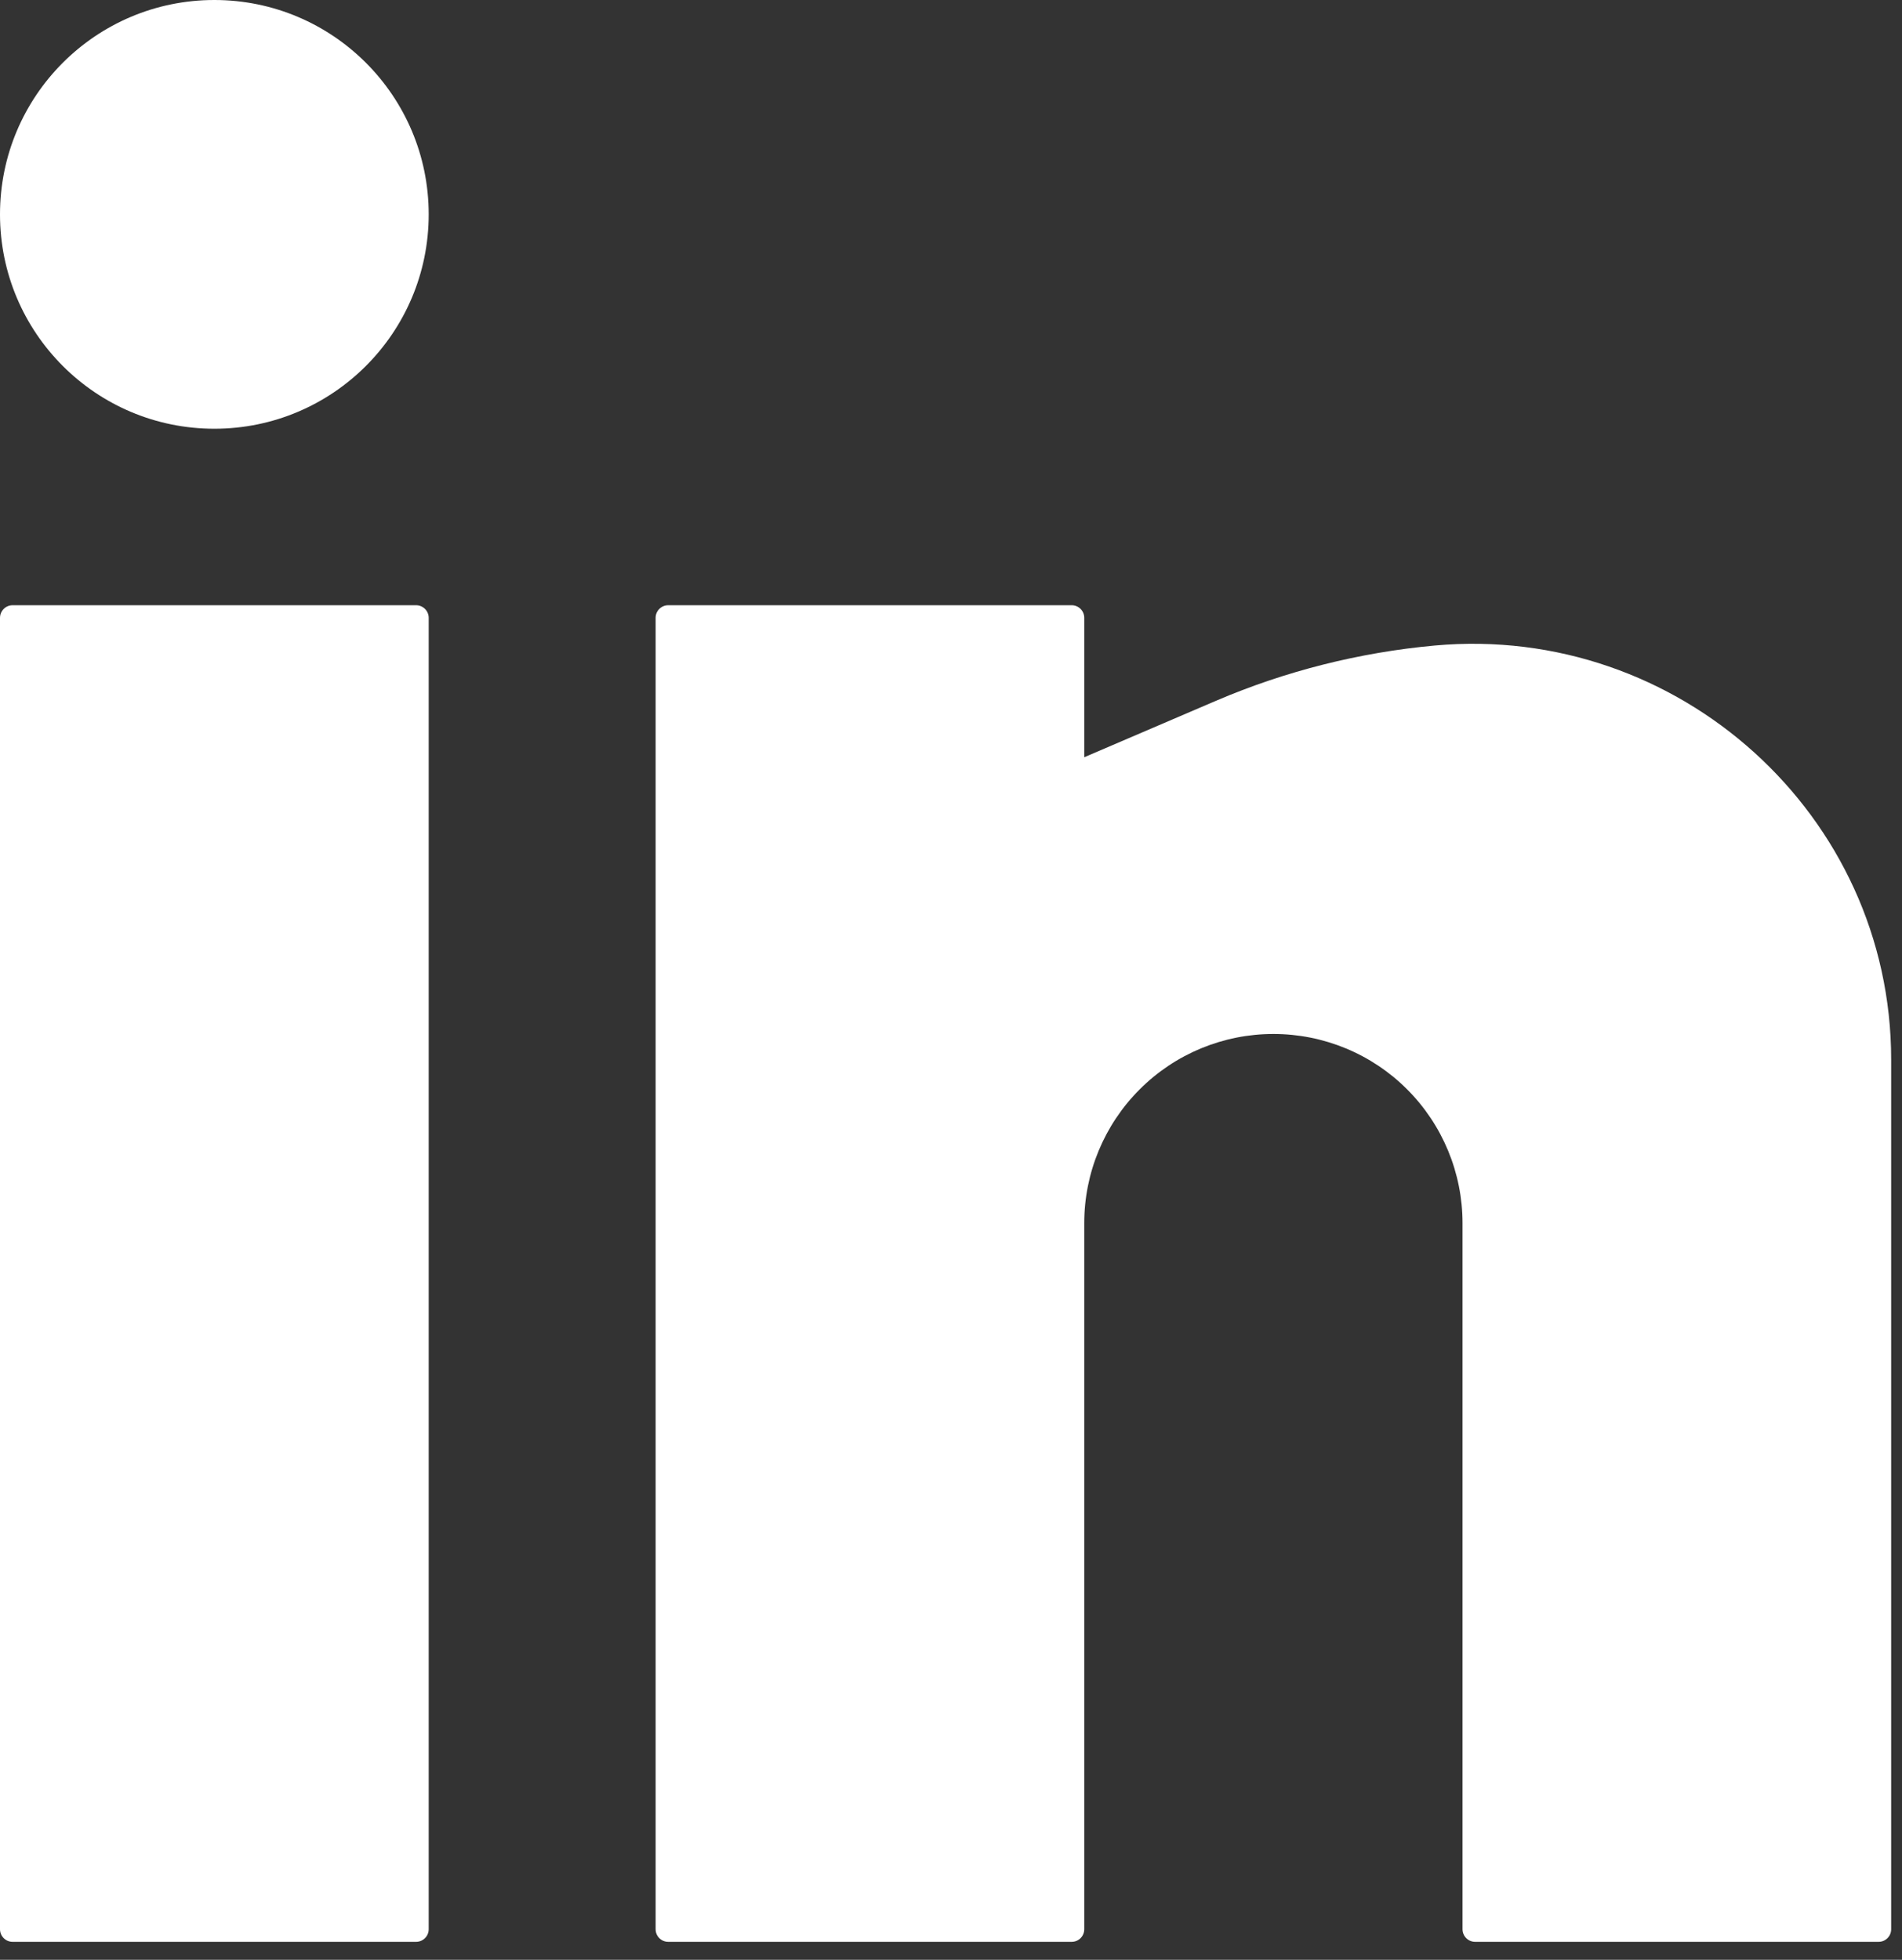 <svg  viewBox="0 0 33 34" fill="none" xmlns="http://www.w3.org/2000/svg">
<rect x="0" y="0" width="33" height="34" fill="#333333" stroke="none"/>
<path d="M3.719 0C1.665 0 0 1.665 0 3.719C0 5.773 1.665 7.438 3.719 7.438C5.773 7.438 7.438 5.773 7.438 3.719C7.438 1.665 5.773 0 3.719 0Z" fill="white"/>
<path d="M0.219 10.5C0.098 10.5 0 10.598 0 10.719V33.469C0 33.59 0.098 33.688 0.219 33.688H7.219C7.34 33.688 7.438 33.59 7.438 33.469V10.719C7.438 10.598 7.34 10.5 7.219 10.5H0.219Z" fill="white"/>
<path d="M11.594 10.5C11.473 10.5 11.375 10.598 11.375 10.719V33.469C11.375 33.59 11.473 33.688 11.594 33.688H18.594C18.715 33.688 18.812 33.59 18.812 33.469V21.219C18.812 20.349 19.158 19.514 19.774 18.899C20.389 18.283 21.224 17.938 22.094 17.938C22.964 17.938 23.799 18.283 24.414 18.899C25.029 19.514 25.375 20.349 25.375 21.219V33.469C25.375 33.59 25.473 33.688 25.594 33.688H32.594C32.715 33.688 32.812 33.59 32.812 33.469V18.384C32.812 14.137 29.119 10.815 24.893 11.199C23.59 11.318 22.302 11.642 21.099 12.157L18.812 13.137V10.719C18.812 10.598 18.715 10.5 18.594 10.5H11.594Z" fill="white"/>
</svg>
